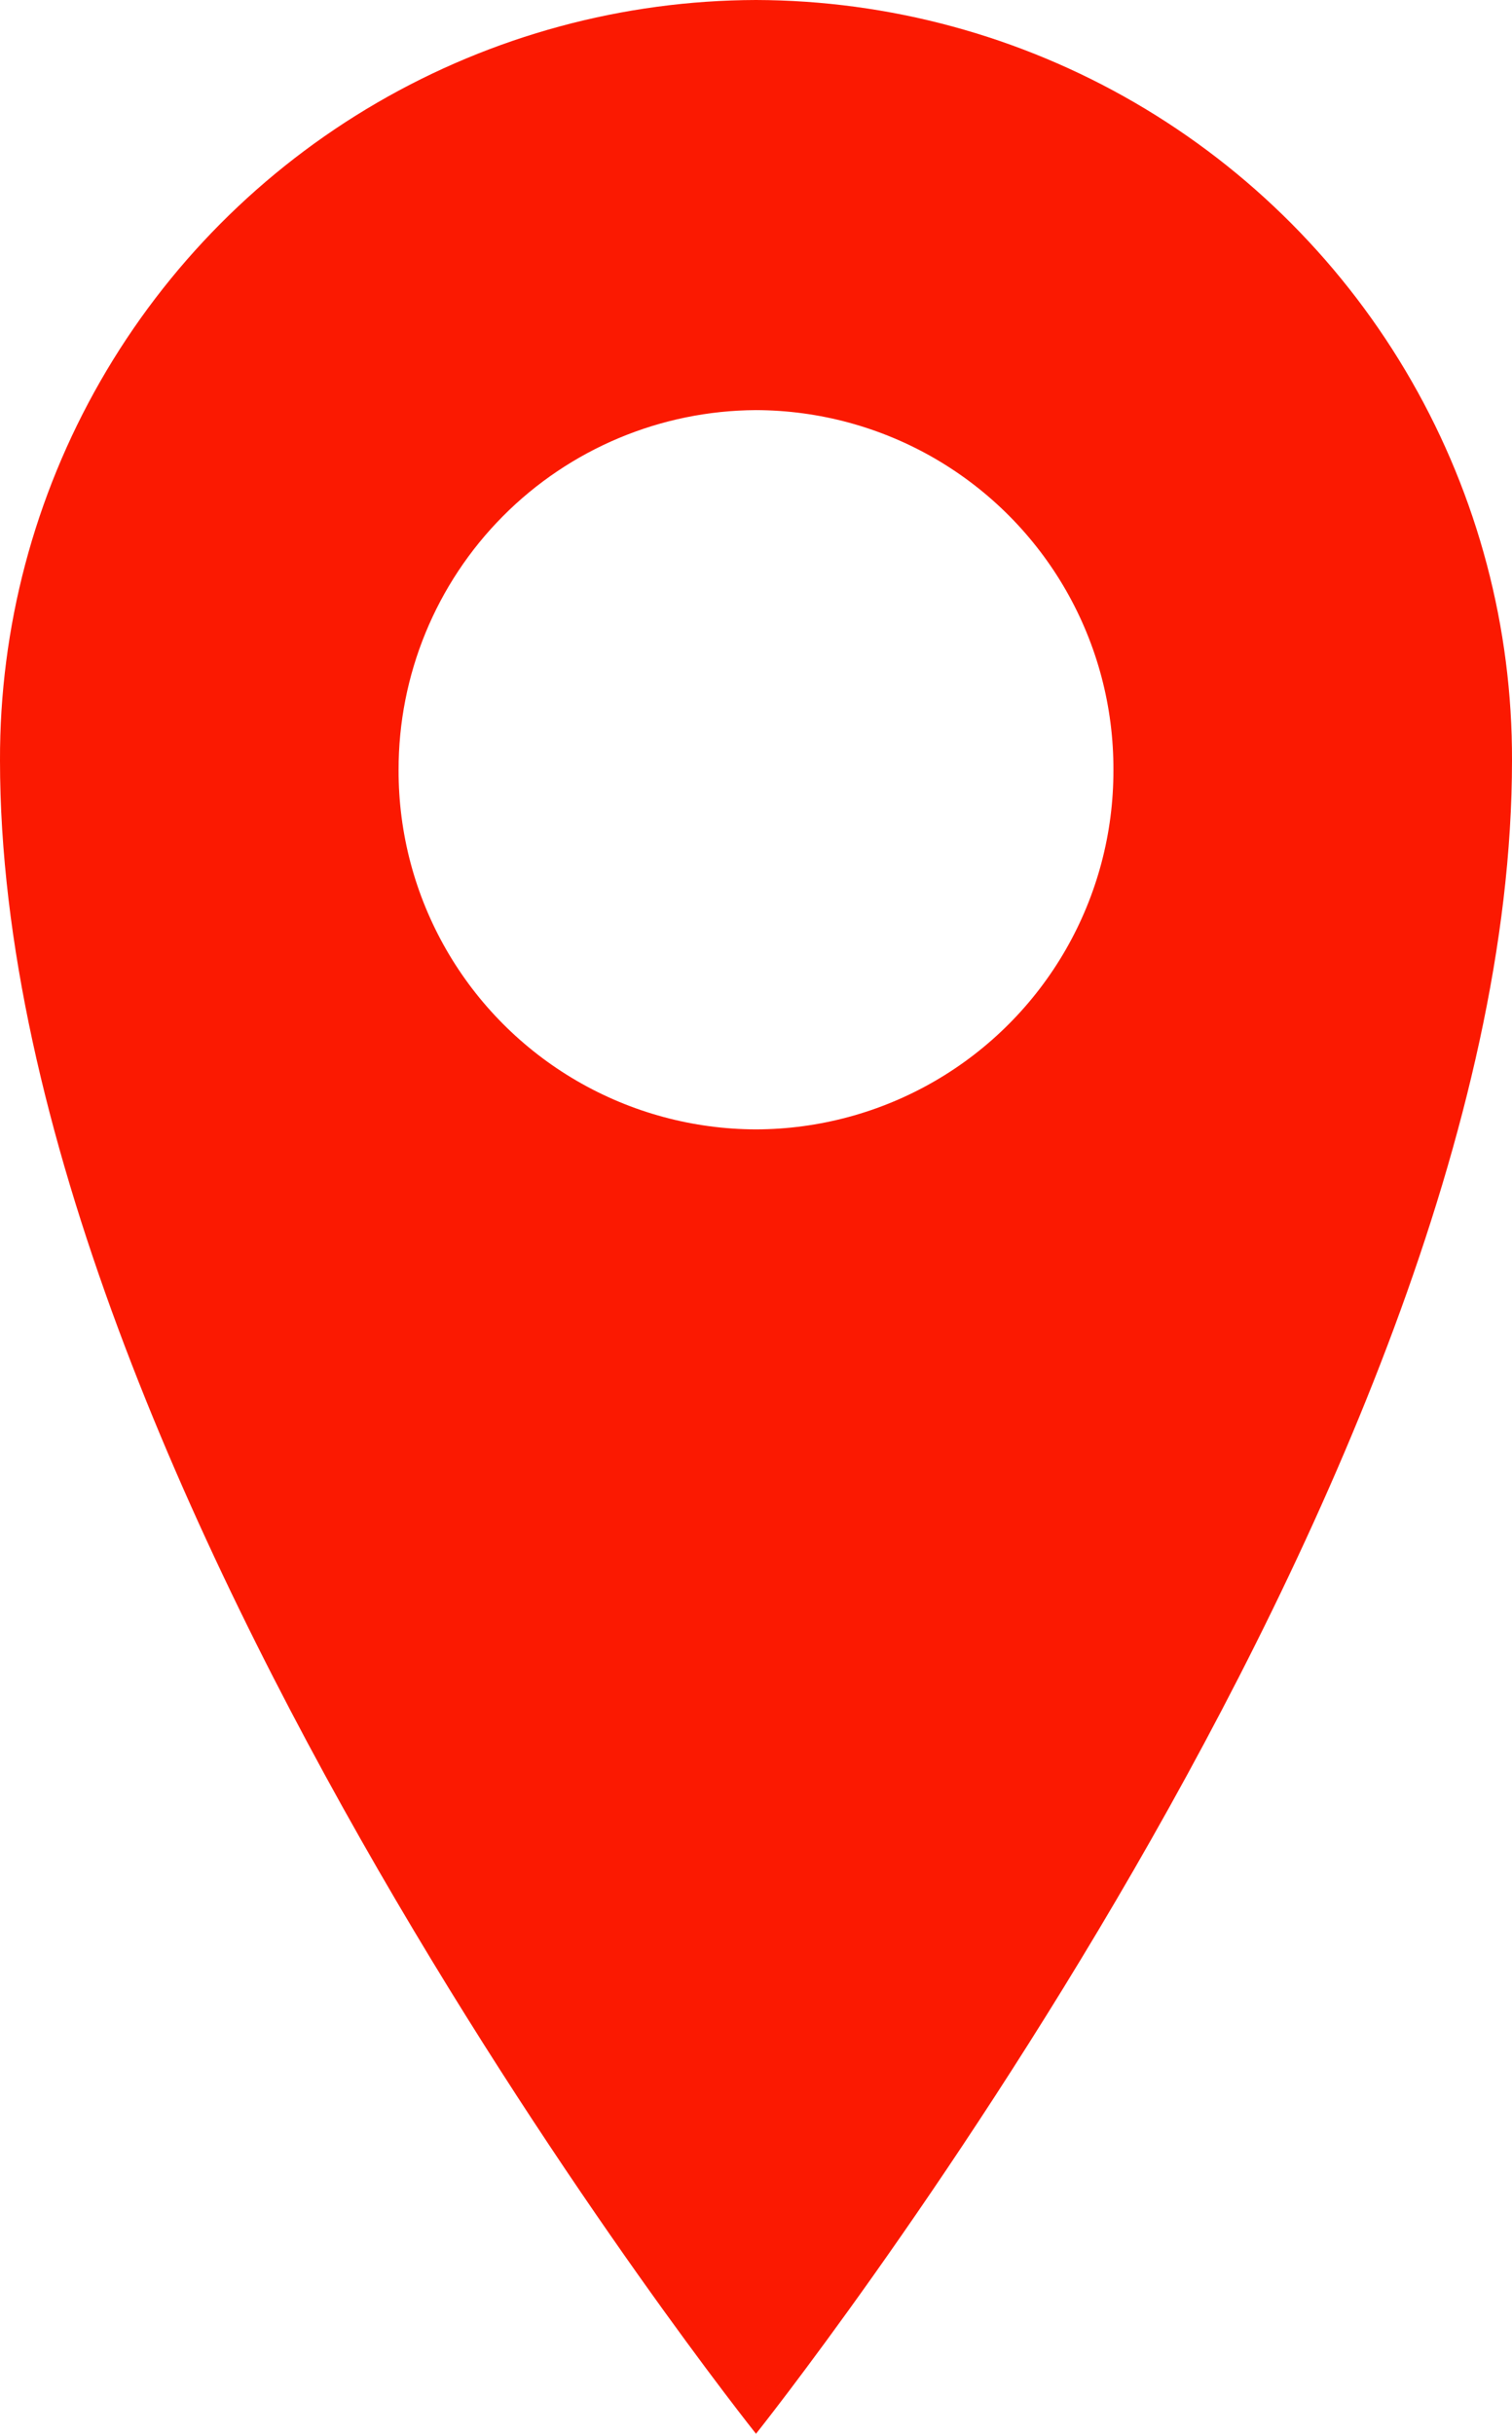 <svg xmlns="http://www.w3.org/2000/svg" xmlns:xlink="http://www.w3.org/1999/xlink" width="12.116" height="19.5" viewBox="0 0 12.116 19.5">
  <defs>
    <clipPath id="clip-path">
      <path id="路径_6933" data-name="路径 6933" d="M915.058-325A6.075,6.075,0,0,0,909-318.906c0,5.819,6.058,13.406,6.058,13.406s6.058-7.587,6.058-13.406A6.075,6.075,0,0,0,915.058-325Zm0,9.049a2.871,2.871,0,0,1-2.864-2.879,2.878,2.878,0,0,1,2.864-2.884,2.872,2.872,0,0,1,2.864,2.884,2.871,2.871,0,0,1-2.864,2.879Z" transform="translate(-909 325)" fill="none" clip-rule="evenodd"/>
    </clipPath>
    <clipPath id="clip-path-2">
      <path id="路径_6932" data-name="路径 6932" d="M0,658H1500V-1147H0Z" transform="translate(0 1147)" fill="none"/>
    </clipPath>
  </defs>
  <g id="组_1039" data-name="组 1039" clip-path="url(#clip-path)">
    <g id="组_1038" data-name="组 1038" transform="translate(-909 -822)" clip-path="url(#clip-path-2)">
      <path id="路径_6931" data-name="路径 6931" d="M904-330h22.116v29.5H904Z" transform="translate(0 1147)" fill="#fb1901"/>
    </g>
  </g>
</svg>
